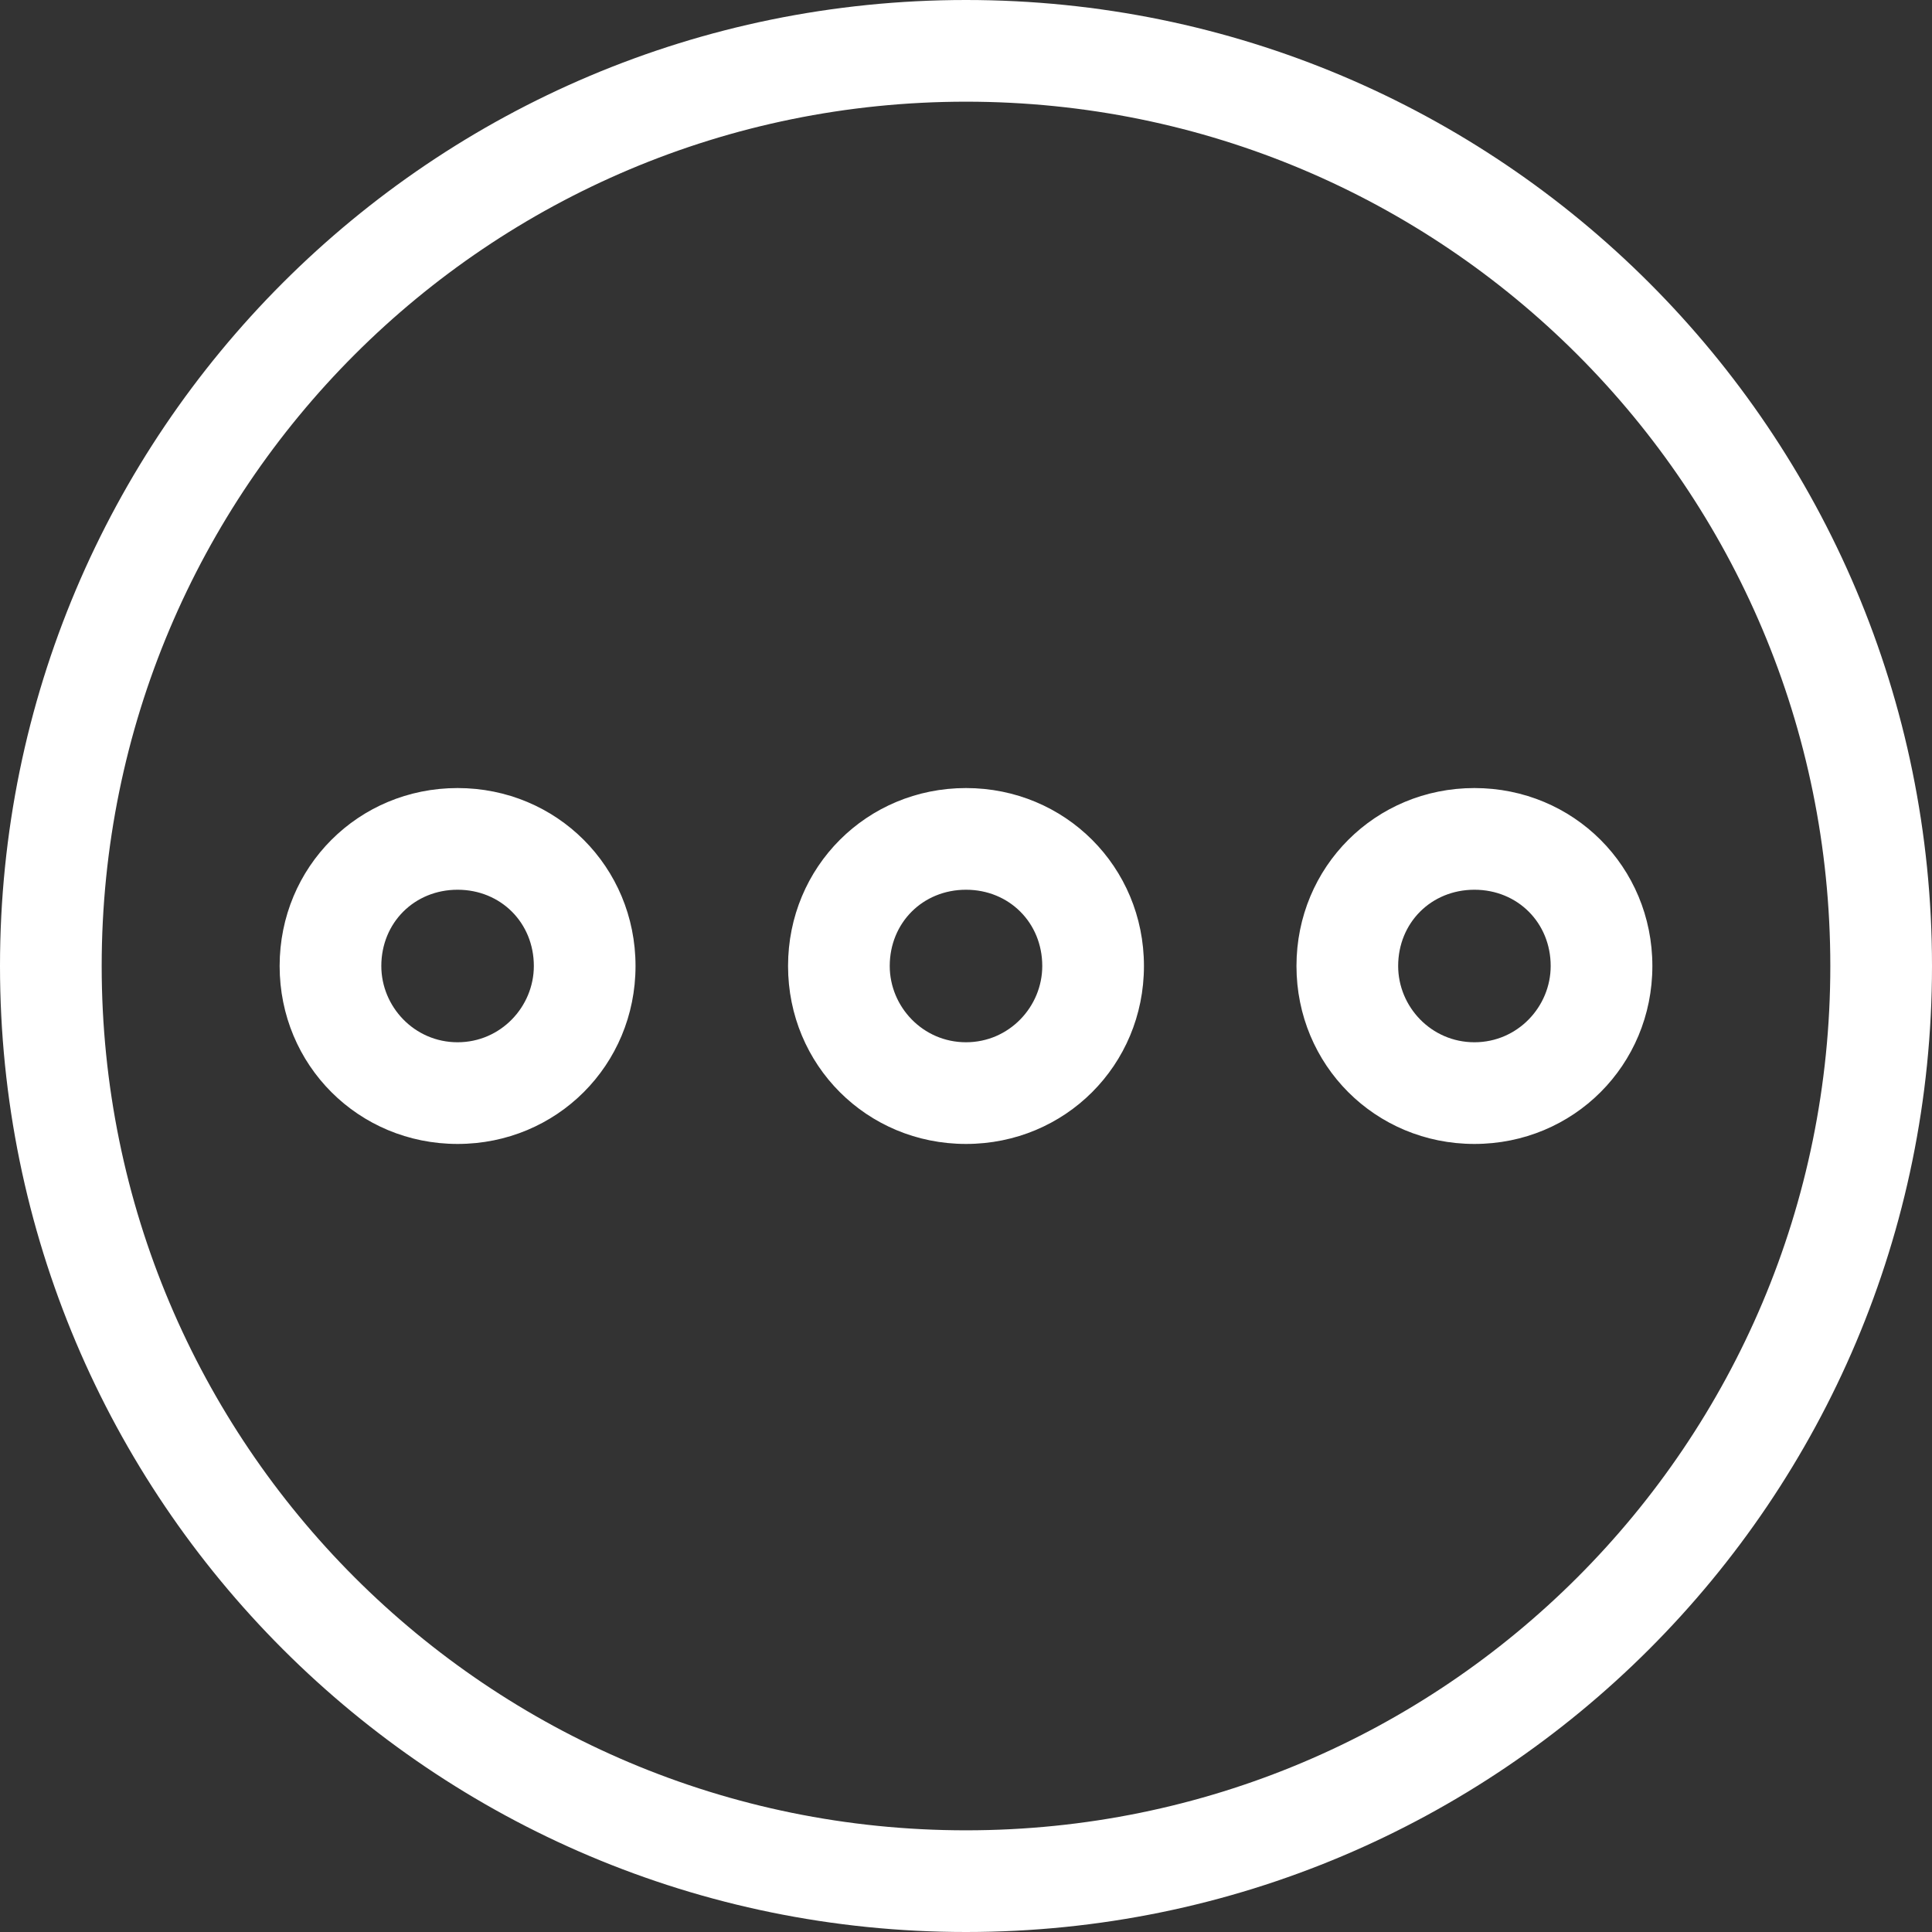 <?xml version="1.0"?>
<svg xmlns="http://www.w3.org/2000/svg" xmlns:xlink="http://www.w3.org/1999/xlink" version="1.1" id="Capa_1" x="0px" y="0px" viewBox="0 0 76 76" style="enable-background:new 0 0 76 76;" xml:space="preserve" width="512px" height="512px" class=""><rect x="0" y="0" width="76" height="76" fill="#333333" stroke="none"/><g><g id="_x37_7_Essential_Icons_38_">
	<path id="More_Details__x28_3_x29_" d="M38,0C17,0,0,17,0,38s17,38,38,38s38-17,38-38S59,0,38,0z M38,72C19.2,72,4,56.8,4,38   S19.2,4,38,4s34,15.2,34,34S56.8,72,38,72z M38,31c-3.9,0-7,3.1-7,7s3.1,7,7,7s7-3.1,7-7S41.9,31,38,31z M38,41c-1.7,0-3-1.4-3-3   c0-1.7,1.3-3,3-3s3,1.3,3,3C41,39.6,39.7,41,38,41z M58,31c-3.9,0-7,3.1-7,7s3.1,7,7,7s7-3.1,7-7S61.9,31,58,31z M58,41   c-1.7,0-3-1.4-3-3c0-1.7,1.3-3,3-3s3,1.3,3,3C61,39.6,59.7,41,58,41z M18,31c-3.9,0-7,3.1-7,7s3.1,7,7,7s7-3.1,7-7S21.9,31,18,31z    M18,41c-1.7,0-3-1.4-3-3c0-1.7,1.3-3,3-3s3,1.3,3,3C21,39.6,19.7,41,18,41z" data-original="#000000" class="active-path" data-old_color="#ffffff" fill="#ffffff"/>
</g></g> </svg>
